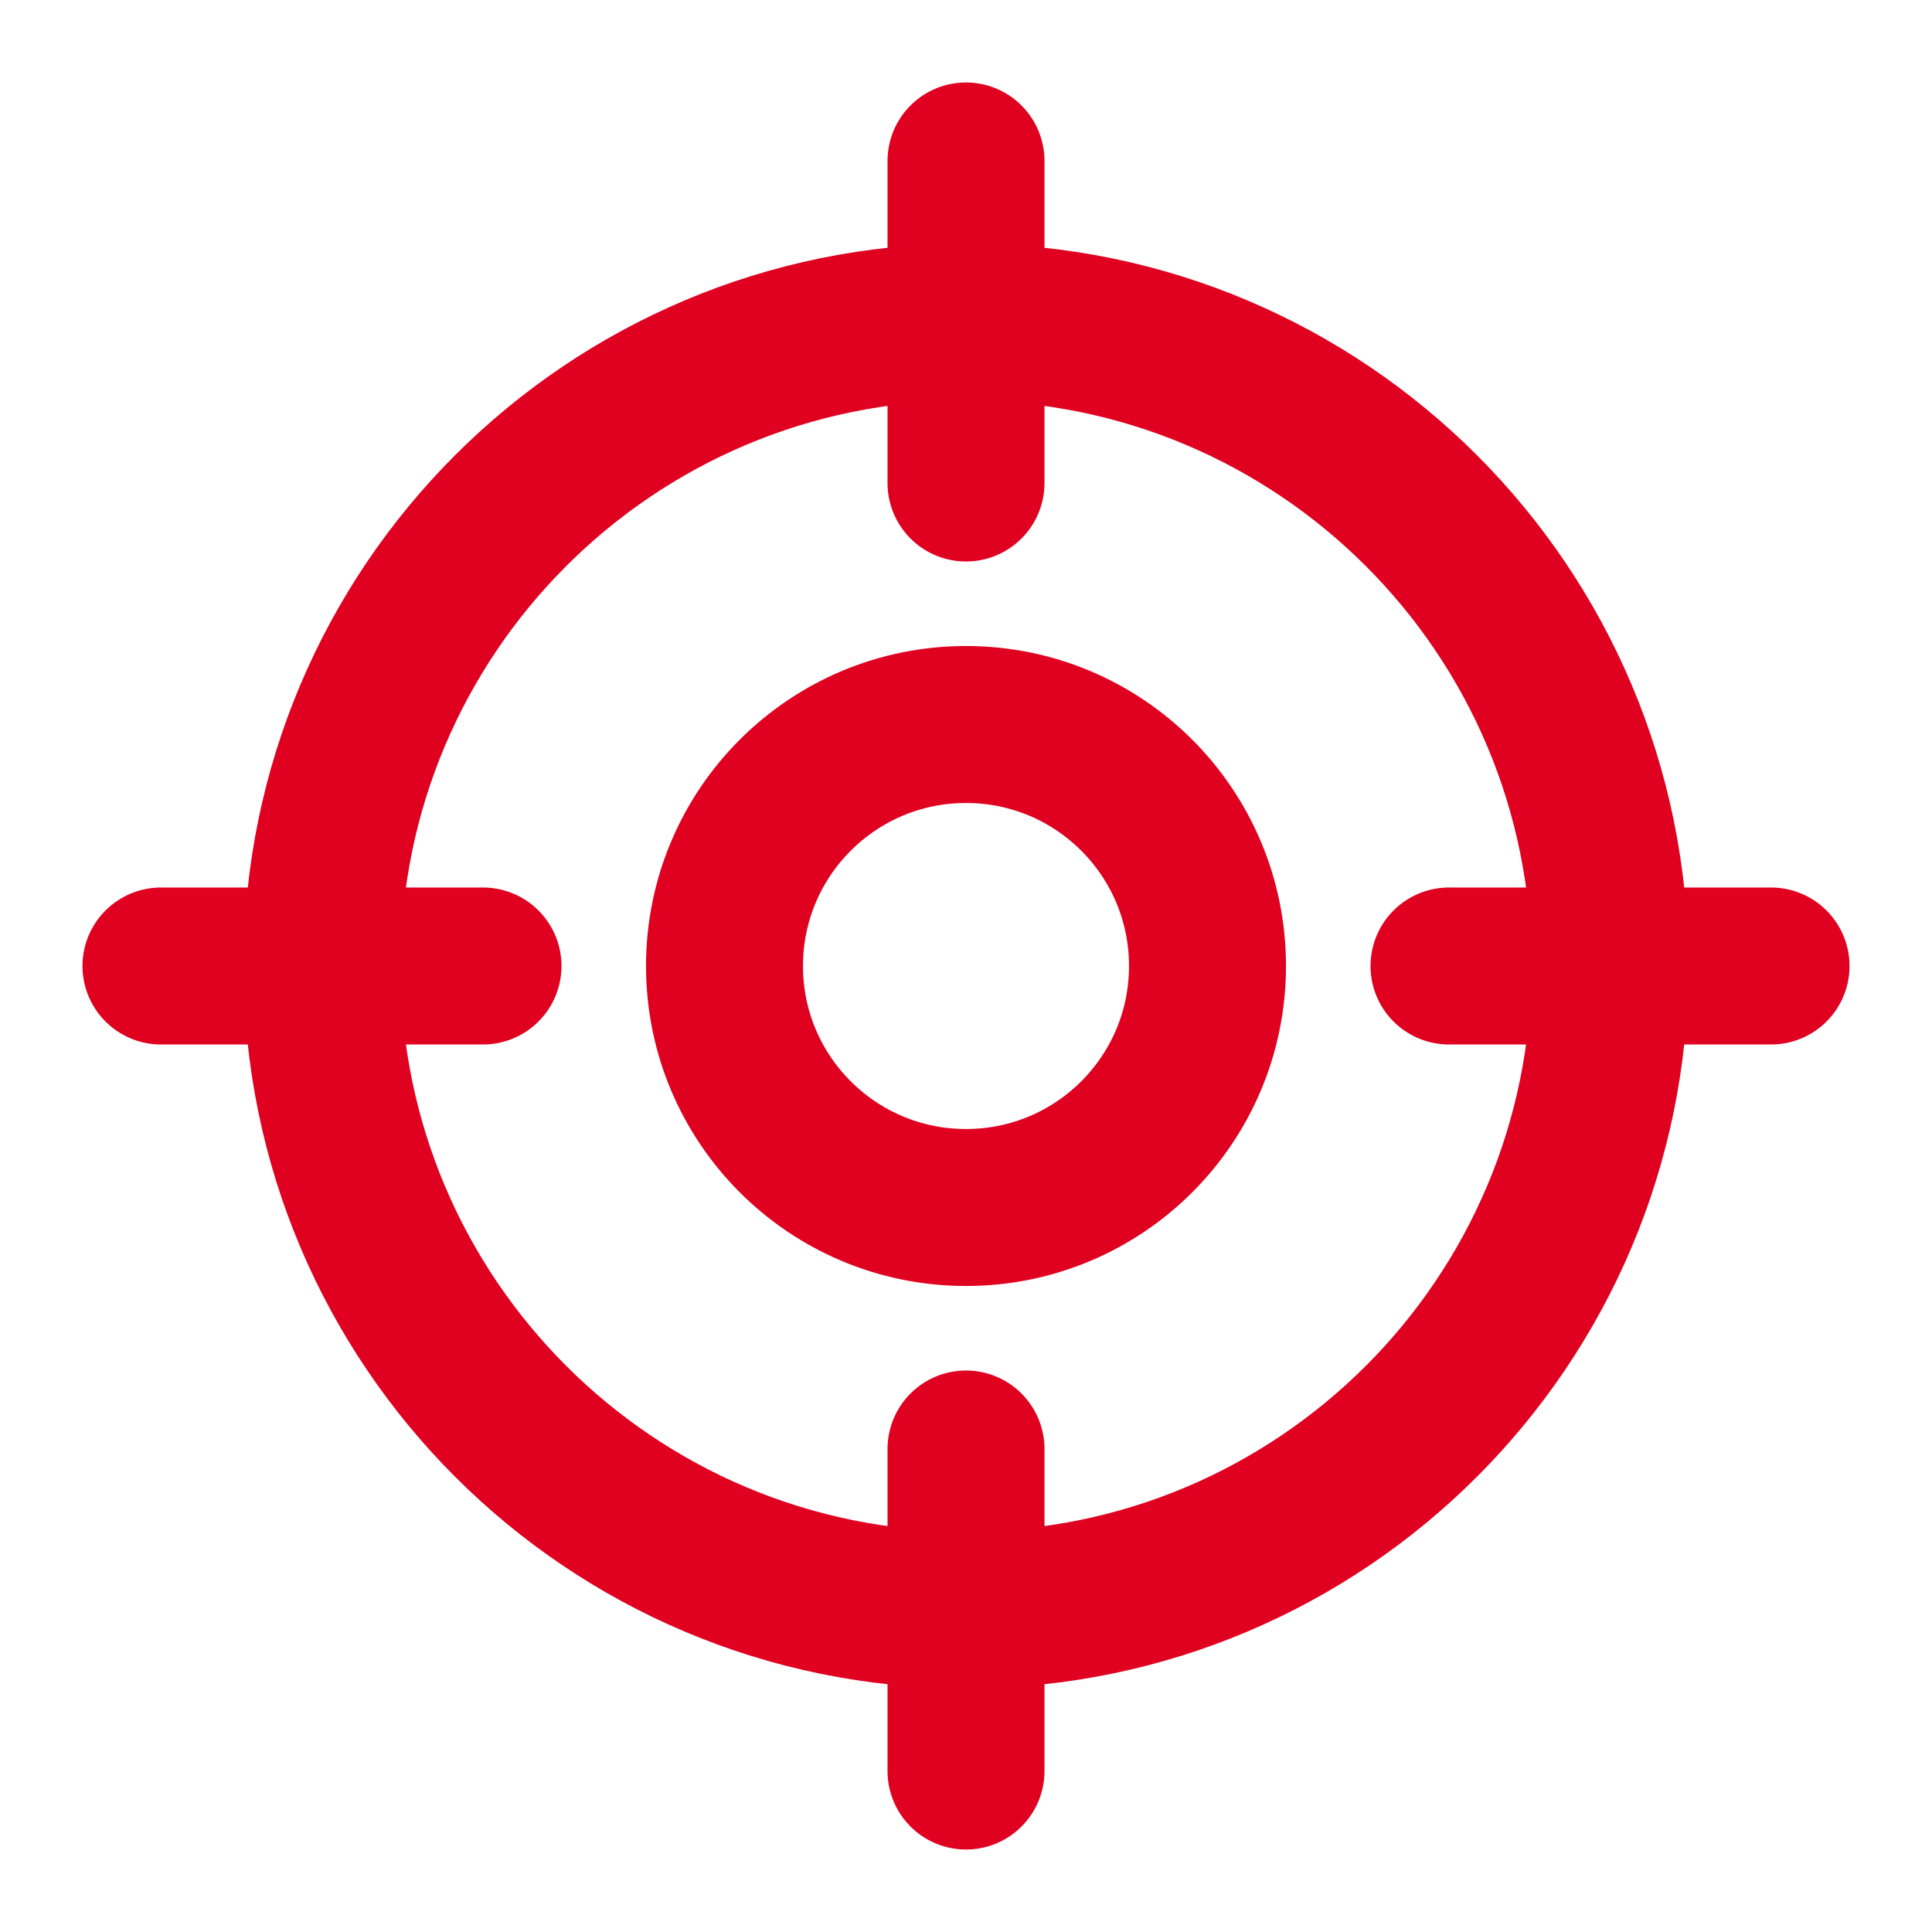 <svg width="16" height="16" viewBox="0 0 16 16" fill="none" xmlns="http://www.w3.org/2000/svg">
<path d="M14.667 8H12M4 8H1.333M8 4V1.333M8 14.667V12M13.333 8C13.333 10.945 10.946 13.333 8 13.333C5.055 13.333 2.667 10.945 2.667 8C2.667 5.054 5.055 2.667 8 2.667C10.946 2.667 13.333 5.054 13.333 8ZM10 8C10 9.105 9.105 10 8 10C6.895 10 6 9.105 6 8C6 6.895 6.895 6 8 6C9.105 6 10 6.895 10 8Z" stroke="#E00020" stroke-width="1.3" stroke-linecap="round" stroke-linejoin="round"/>
</svg>
